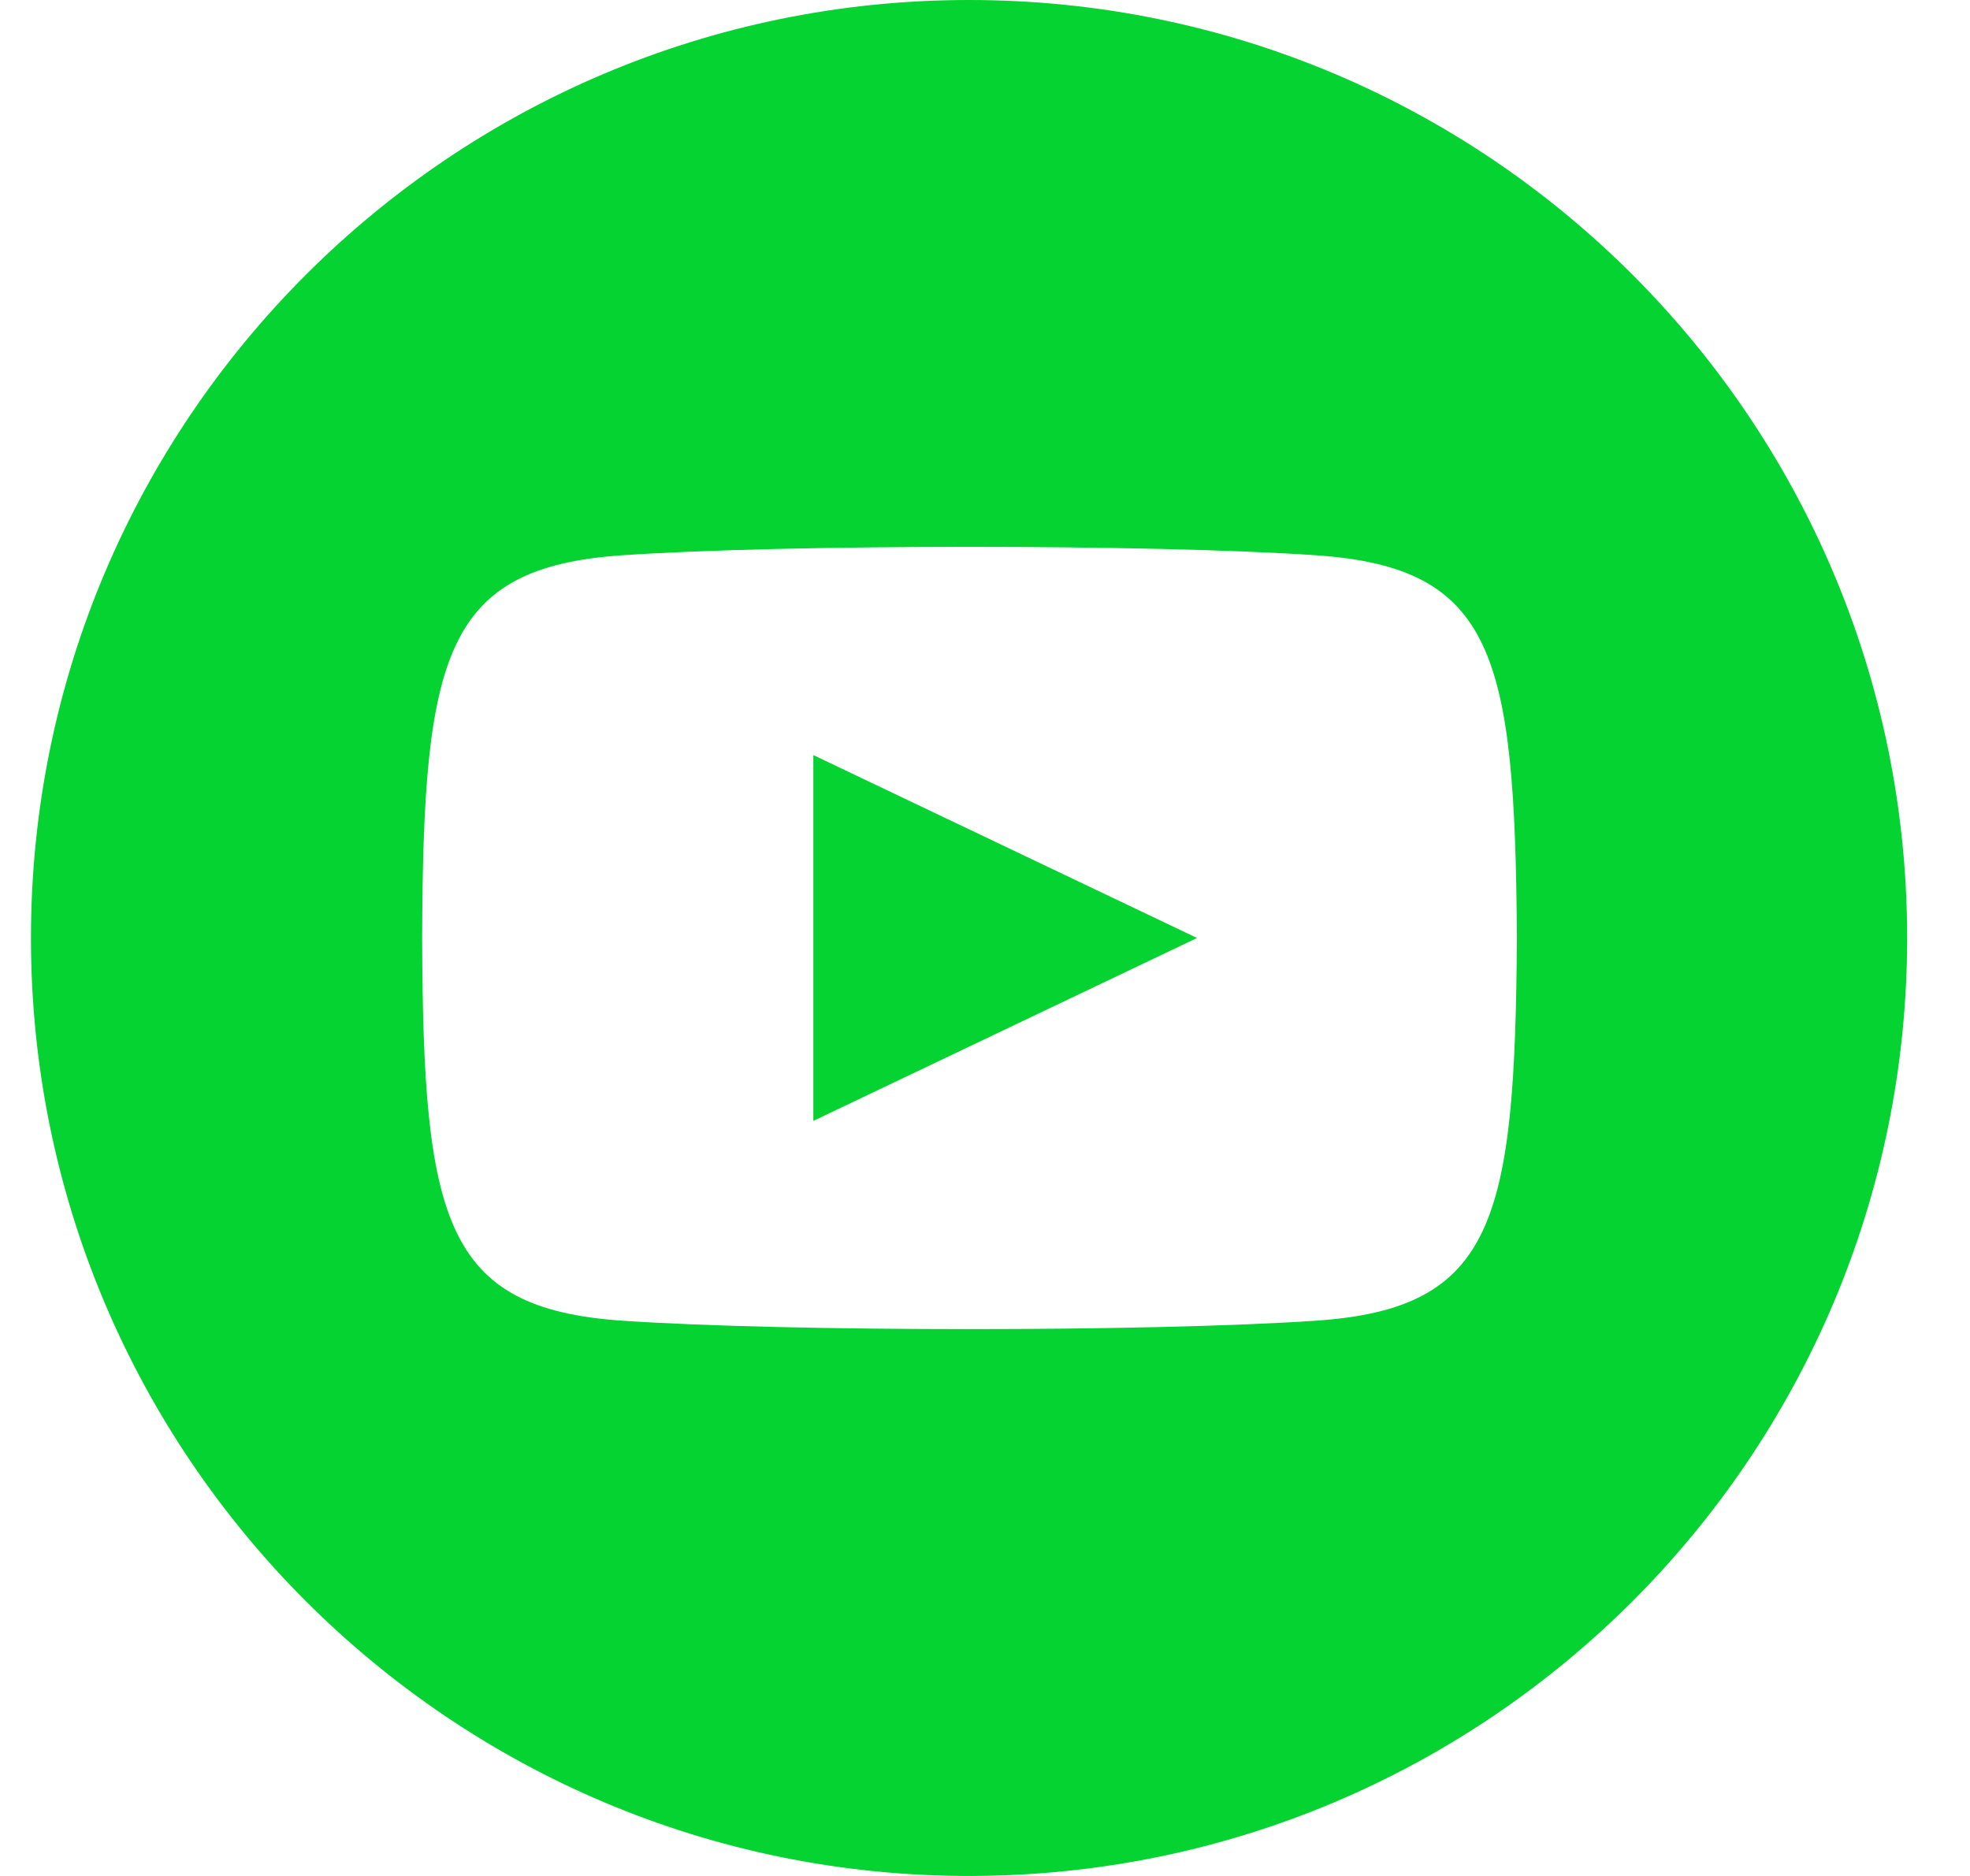 <?xml version="1.0"?>
<svg width="21" height="20" xmlns="http://www.w3.org/2000/svg" xmlns:svg="http://www.w3.org/2000/svg">
 <g class="layer">
  <title>Layer 1</title>
  <path d="m10.33,0c-5.52,0 -10,4.48 -10,10c0,5.52 4.48,10 10,10c5.53,0 10,-4.48 10,-10c0,-5.52 -4.47,-10 -10,-10zm3.7,14.08c-1.75,0.12 -5.65,0.12 -7.4,0c-1.89,-0.13 -2.12,-1.06 -2.13,-4.08c0.01,-3.02 0.24,-3.95 2.13,-4.08c1.75,-0.12 5.65,-0.12 7.4,0c1.9,0.13 2.12,1.06 2.14,4.08c-0.02,3.02 -0.24,3.95 -2.14,4.08zm-5.36,-6.03l4.09,1.95l-4.09,1.95l0,-3.9z" fill="#05d331" id="svg_1"/>
 </g>
</svg>